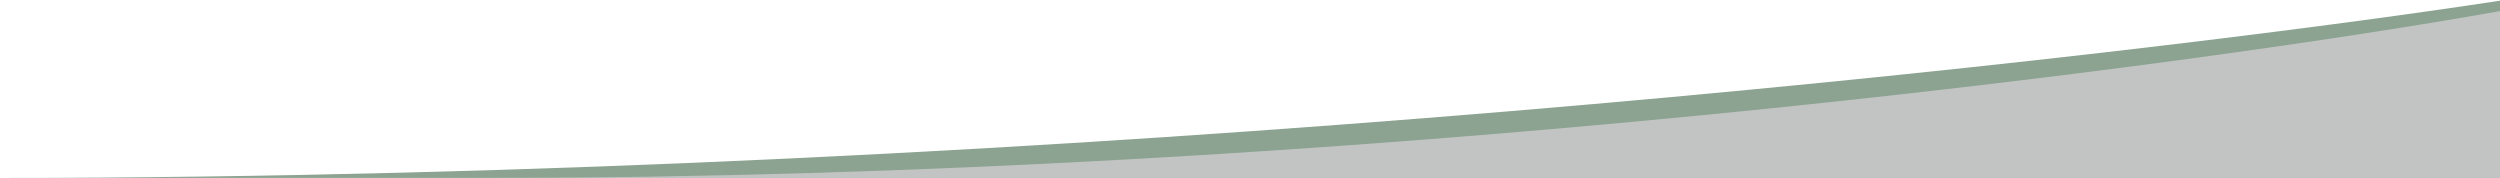 <svg width="1096" height="78" viewBox="0 0 1096 78" fill="none" xmlns="http://www.w3.org/2000/svg">
<path d="M0 78C470.997 78 928.249 26 1098 0V78H0Z" fill="#8BA390"/>
<path d="M214 78C593.2 78 961.333 29 1098 4.5V78H214Z" fill="#C1C4C3"/>
</svg>
